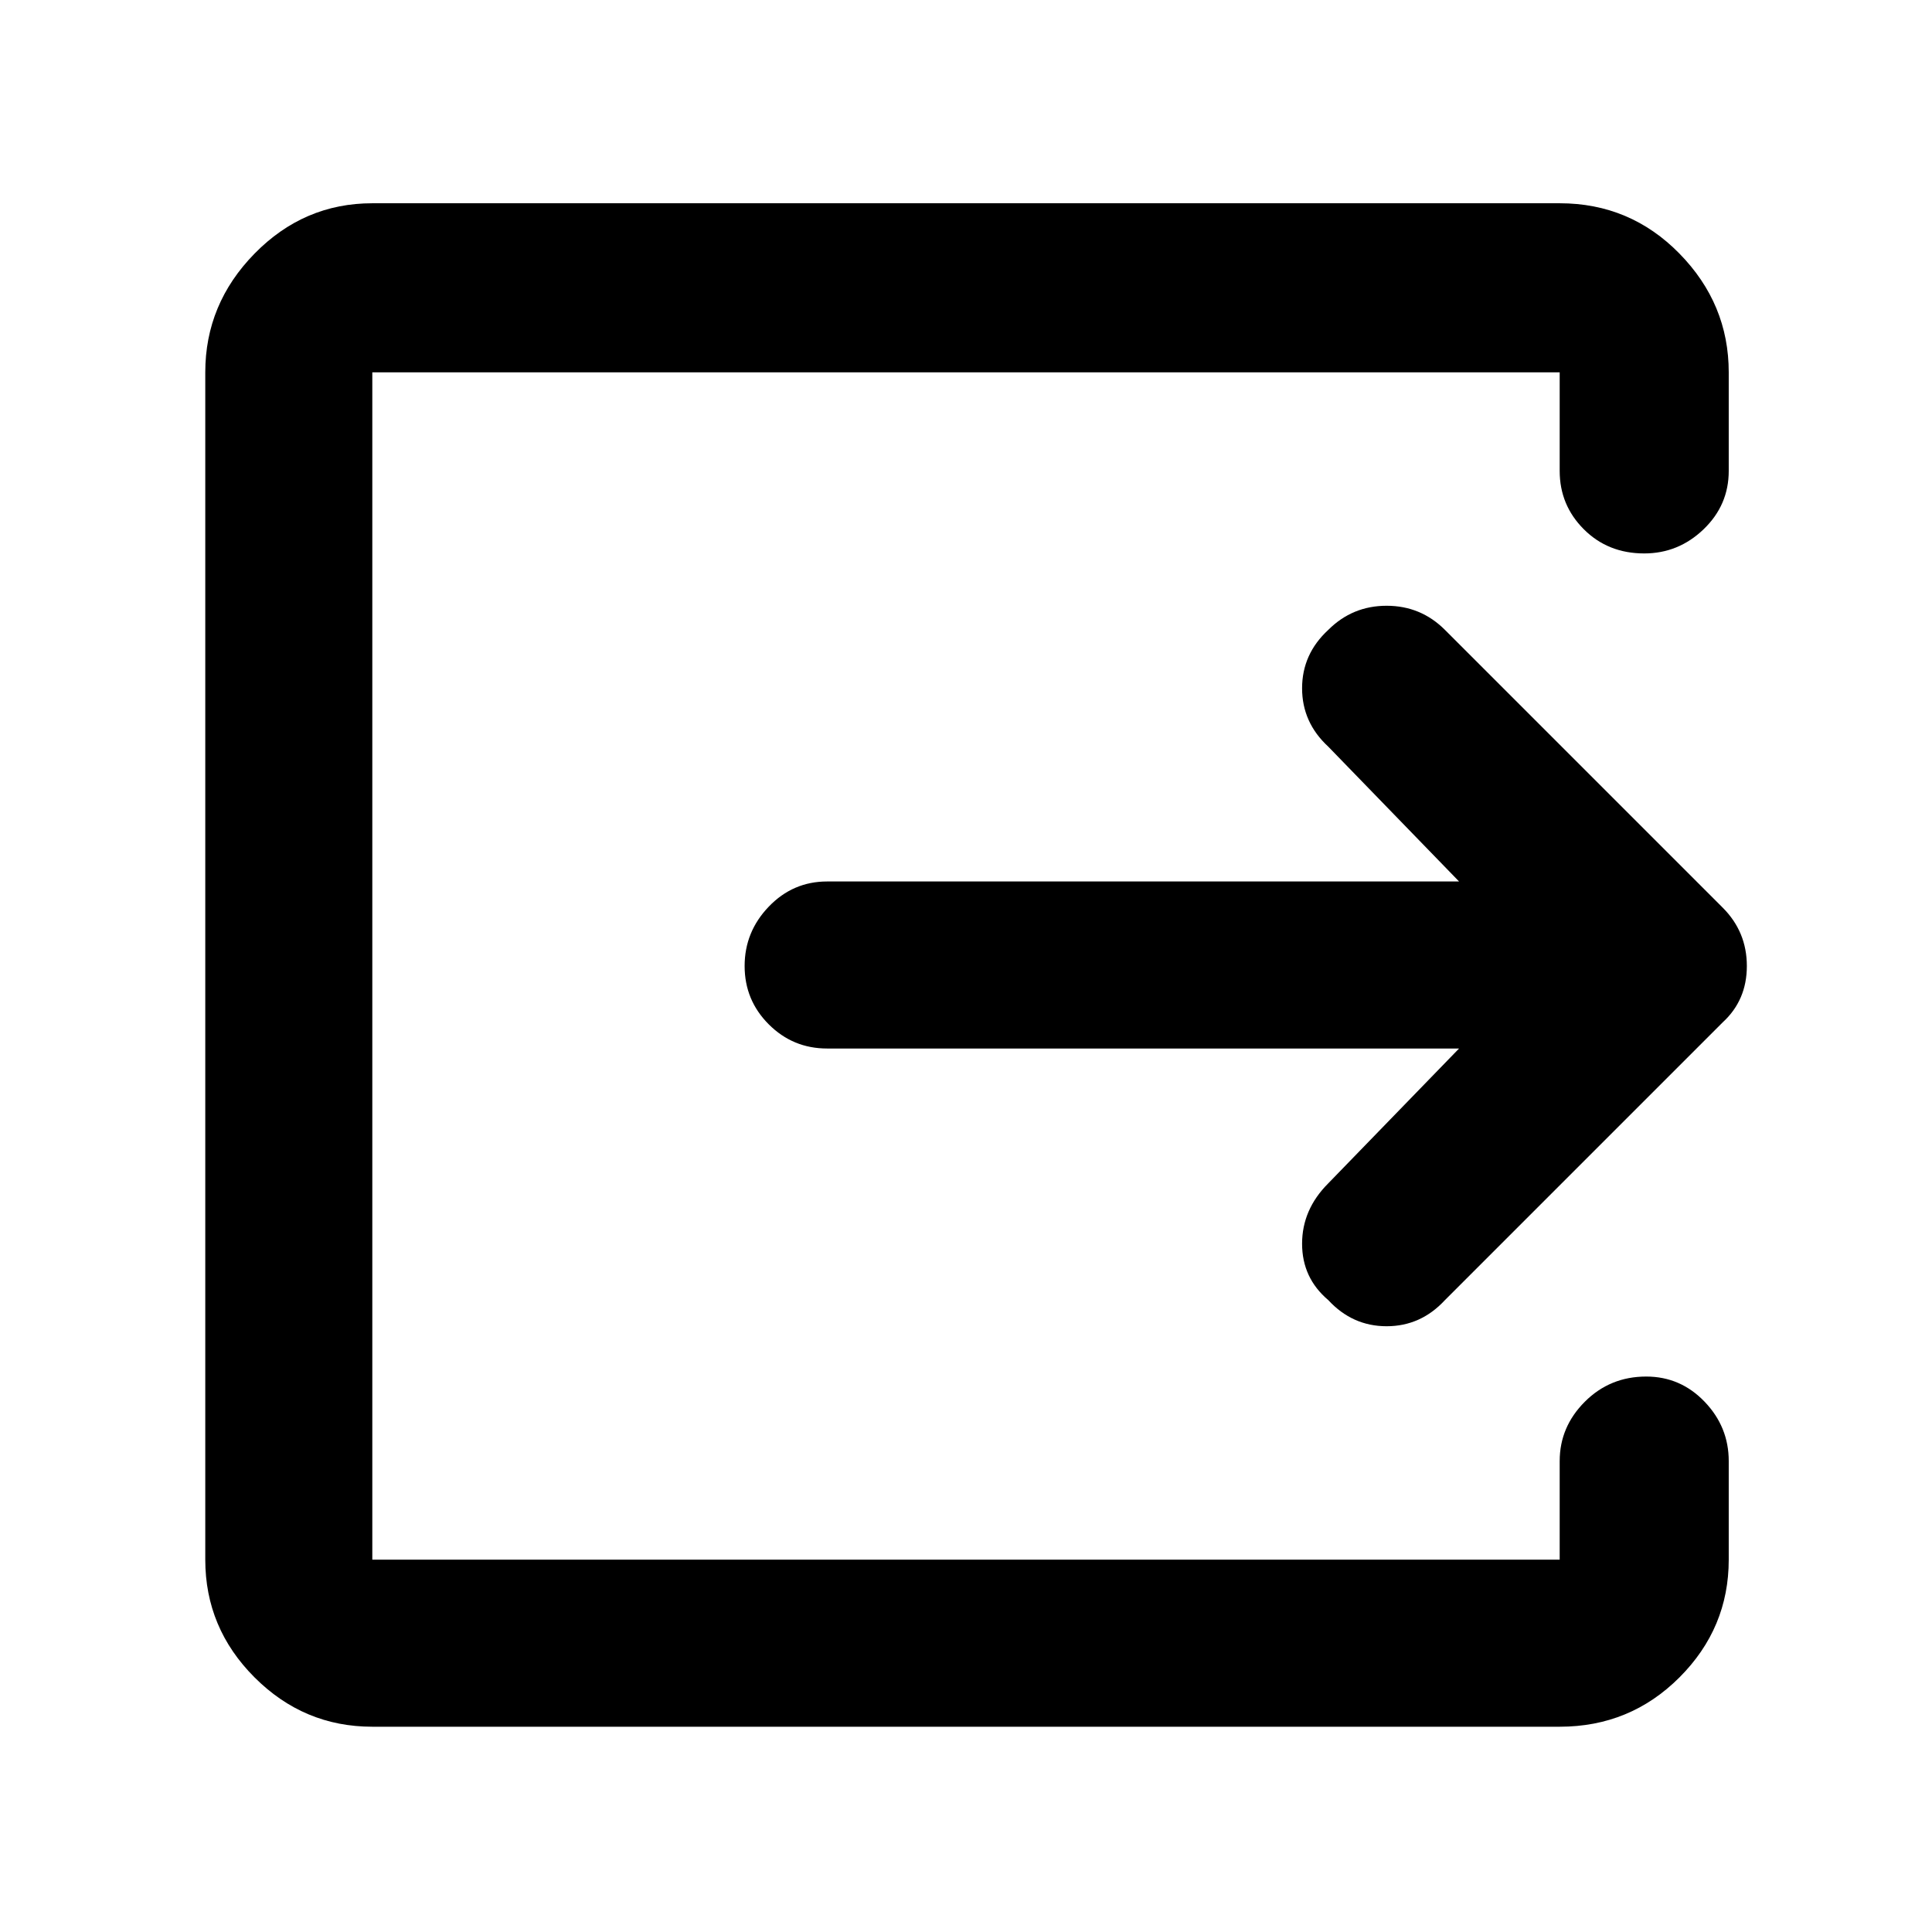 <svg xmlns="http://www.w3.org/2000/svg" height="48" width="48"><path d="M9.25 42.9q-1.7 0-2.925-1.225Q5.1 40.45 5.1 38.75V9.25q0-1.7 1.225-2.95Q7.55 5.05 9.25 5.05h29.5q1.75 0 2.975 1.25t1.225 2.95v2.45q0 .85-.625 1.45t-1.475.6q-.9 0-1.5-.6t-.6-1.45V9.25H9.25v29.5h29.5V36.3q0-.85.625-1.475Q40 34.2 40.9 34.2q.85 0 1.45.625t.6 1.475v2.45q0 1.7-1.225 2.925Q40.5 42.9 38.75 42.9Zm27-16.85h-15.7q-.85 0-1.45-.6T18.5 24q0-.85.6-1.475.6-.625 1.45-.625h15.7L33 18.55q-.65-.6-.65-1.45t.65-1.45q.6-.6 1.45-.6t1.45.6l6.9 6.9q.6.6.6 1.45t-.6 1.4l-6.9 6.9q-.6.65-1.45.65T33 32.3q-.65-.55-.65-1.4 0-.85.65-1.5Z"/></svg>